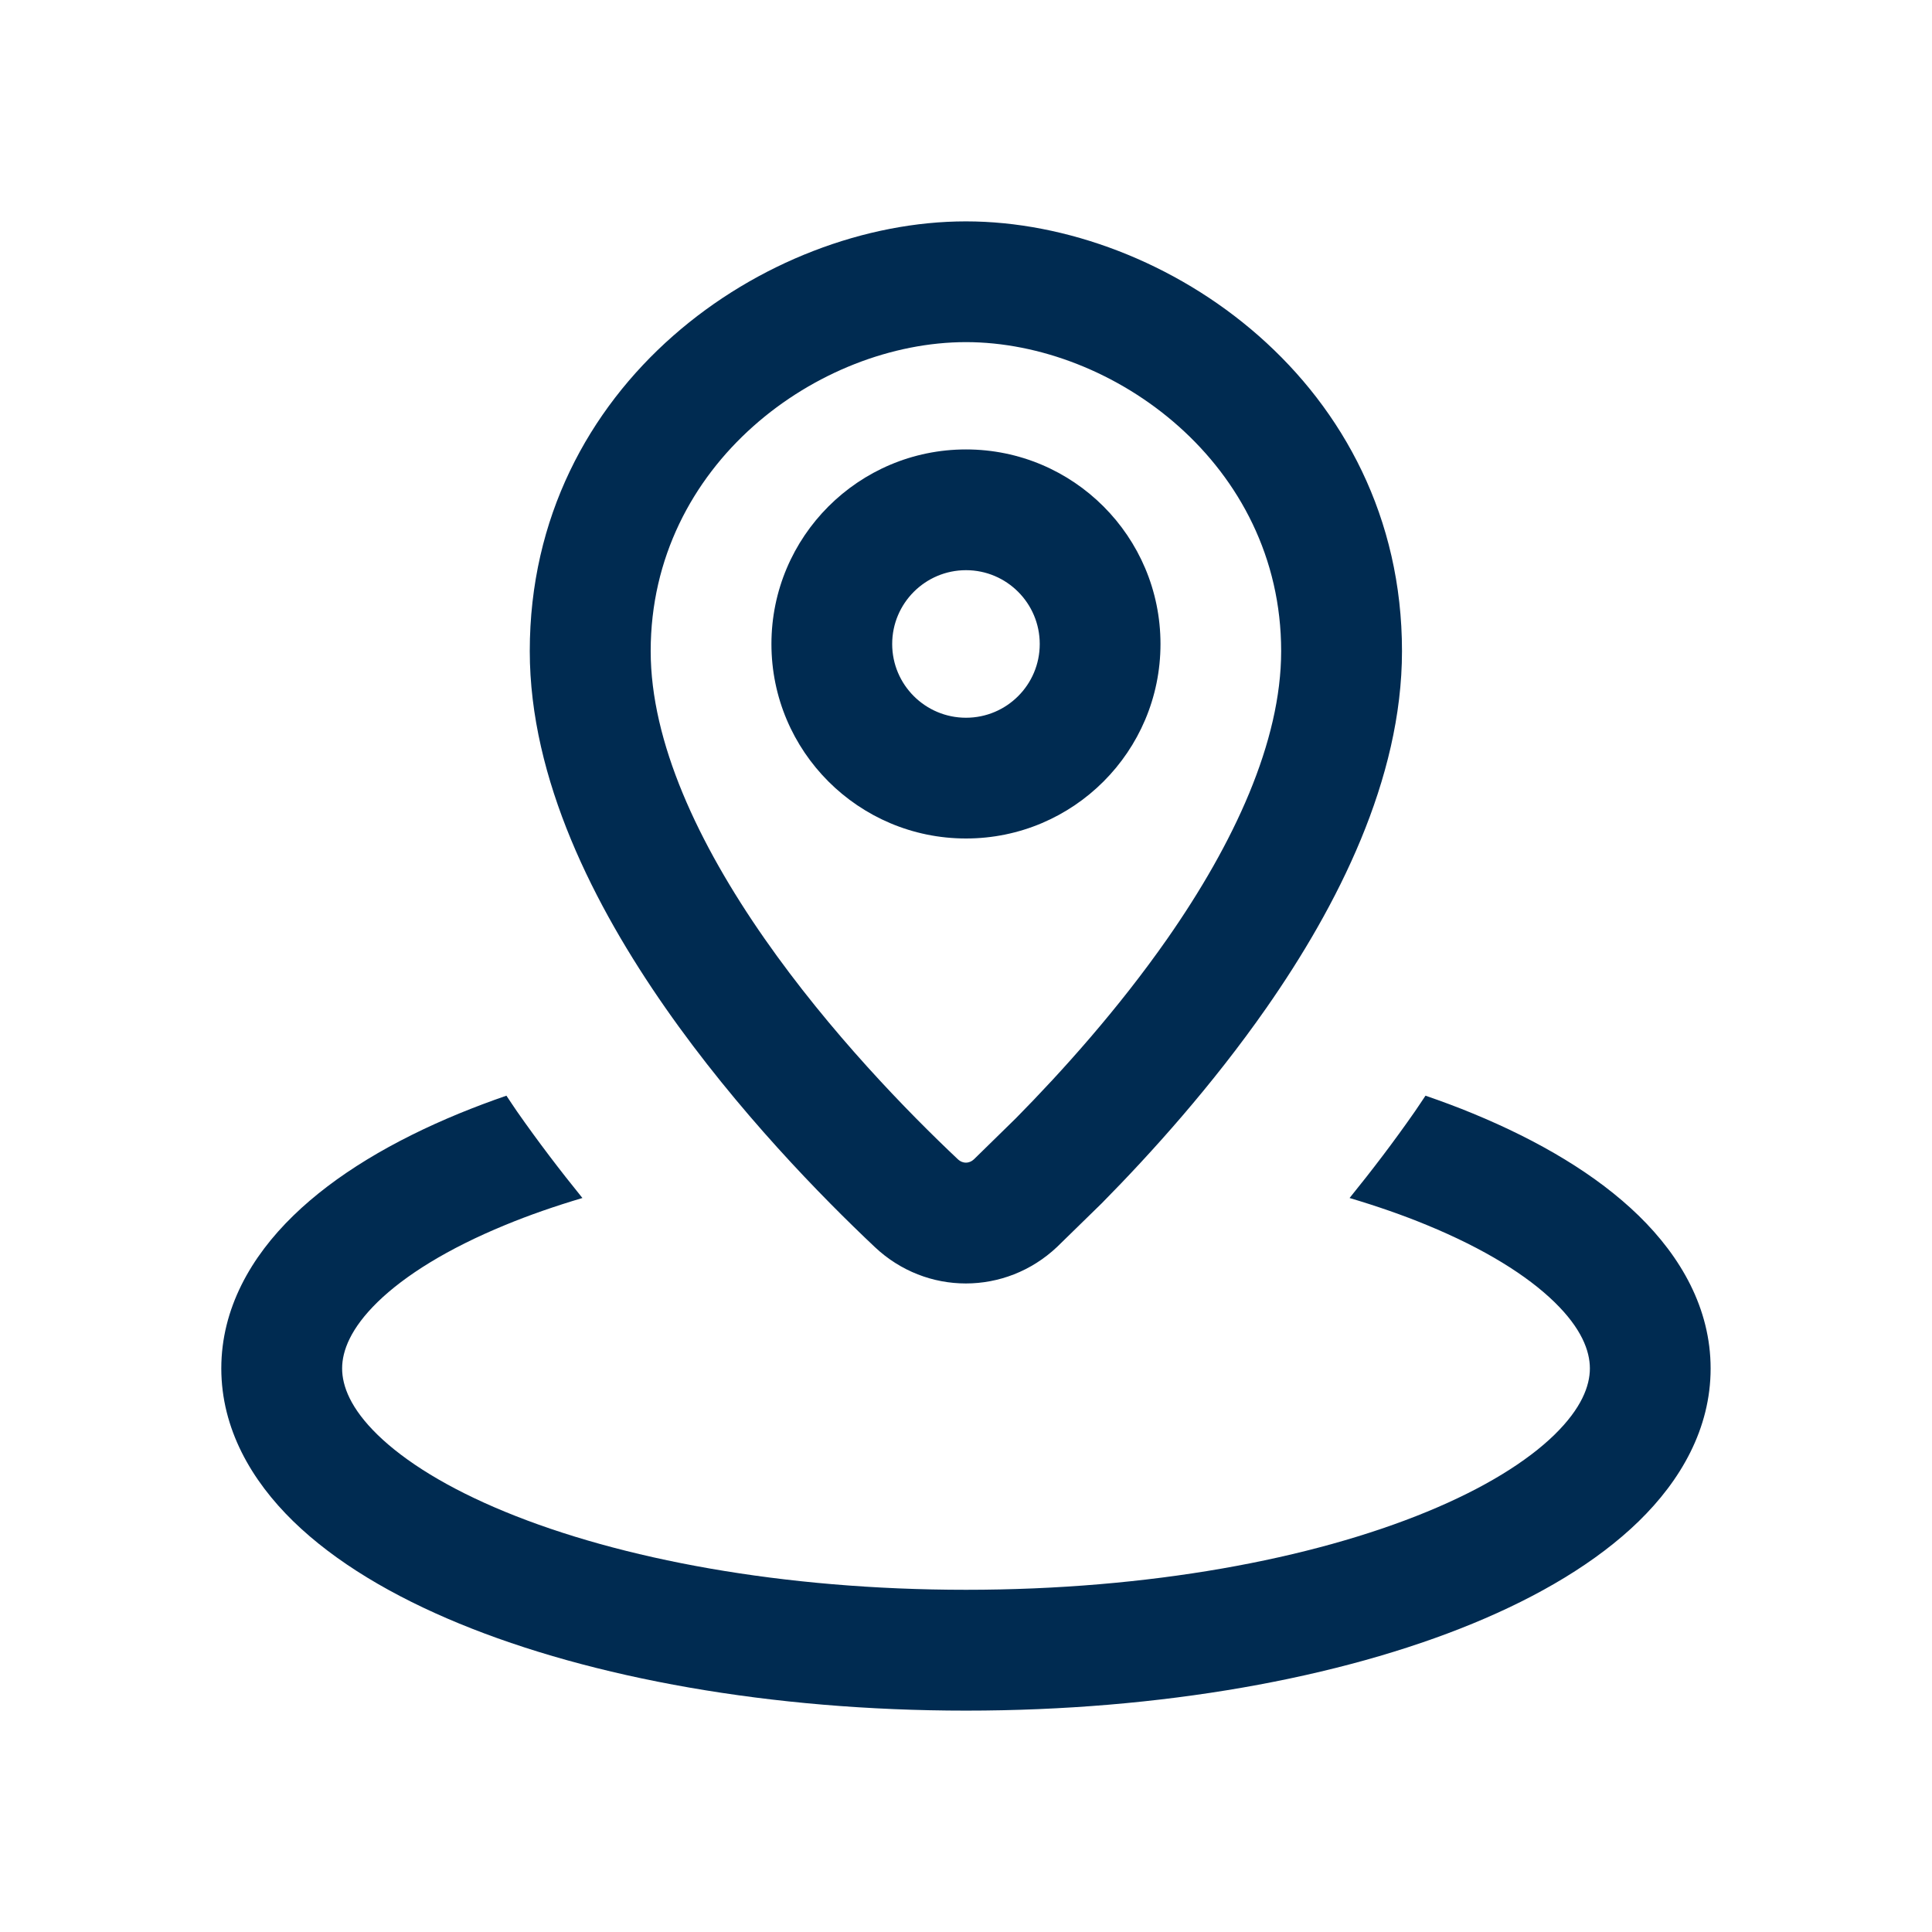 <svg width="24" height="24" viewBox="0 0 24 24" fill="none" xmlns="http://www.w3.org/2000/svg">
<path d="M17.708,13.611c0.203,0.07 0.4,0.143 0.588,0.221c0.823,0.339 1.538,0.761 2.06,1.269c0.523,0.51 0.894,1.152 0.894,1.899c-0,0.747 -0.371,1.39 -0.894,1.899c-0.521,0.507 -1.237,0.93 -2.06,1.269c-1.649,0.679 -3.875,1.082 -6.296,1.082c-2.42,0 -4.647,-0.403 -6.296,-1.082c-0.823,-0.339 -1.538,-0.761 -2.06,-1.269c-0.523,-0.51 -0.894,-1.152 -0.895,-1.899c0,-0.747 0.371,-1.39 0.895,-1.899c0.521,-0.507 1.237,-0.93 2.06,-1.269c0.188,-0.077 0.384,-0.151 0.587,-0.221c0.045,0.066 0.087,0.132 0.131,0.195c0.264,0.378 0.539,0.738 0.813,1.076c-0.343,0.102 -0.665,0.214 -0.96,0.336c-0.715,0.294 -1.245,0.626 -1.584,0.956c-0.336,0.328 -0.441,0.607 -0.441,0.825c0,0.219 0.105,0.498 0.441,0.825c0.339,0.33 0.869,0.662 1.584,0.956c1.427,0.588 3.451,0.969 5.725,0.969c2.274,0 4.297,-0.381 5.725,-0.969c0.715,-0.294 1.245,-0.626 1.584,-0.956c0.336,-0.328 0.441,-0.607 0.441,-0.825c-0,-0.219 -0.105,-0.498 -0.441,-0.825c-0.339,-0.33 -0.869,-0.662 -1.584,-0.956c-0.295,-0.122 -0.617,-0.234 -0.96,-0.336c0.274,-0.338 0.549,-0.698 0.812,-1.076c0.044,-0.063 0.086,-0.129 0.131,-0.195zM12,2.75c2.479,0 5.416,2.017 5.416,5.338c0,1.595 -0.802,3.168 -1.684,4.432c-0.671,0.962 -1.432,1.806 -2.046,2.428l-0.556,0.543c-0.64,0.603 -1.623,0.604 -2.263,0c-0.653,-0.616 -1.706,-1.688 -2.601,-2.971c-0.881,-1.263 -1.685,-2.836 -1.685,-4.432c0,-3.321 2.938,-5.338 5.417,-5.338zM12,4.25c-1.828,0 -3.917,1.512 -3.917,3.838c0,1.13 0.589,2.389 1.415,3.573c0.813,1.165 1.784,2.158 2.399,2.738c0.035,0.033 0.071,0.044 0.102,0.044c0.031,-0 0.067,-0.011 0.102,-0.044l0.52,-0.509c0.571,-0.579 1.27,-1.356 1.88,-2.229c0.827,-1.185 1.414,-2.444 1.414,-3.573c-0,-2.325 -2.088,-3.838 -3.916,-3.838zM12,5.583c1.334,0 2.416,1.083 2.416,2.417c-0,1.334 -1.082,2.416 -2.416,2.416c-1.334,-0 -2.417,-1.082 -2.417,-2.416c0,-1.334 1.083,-2.417 2.417,-2.417zM12,7.083c-0.506,0 -0.917,0.411 -0.917,0.917c0,0.506 0.411,0.916 0.917,0.916c0.506,-0 0.916,-0.41 0.916,-0.916c-0,-0.506 -0.41,-0.917 -0.916,-0.917z" fill="#002B51"/>
</svg>

